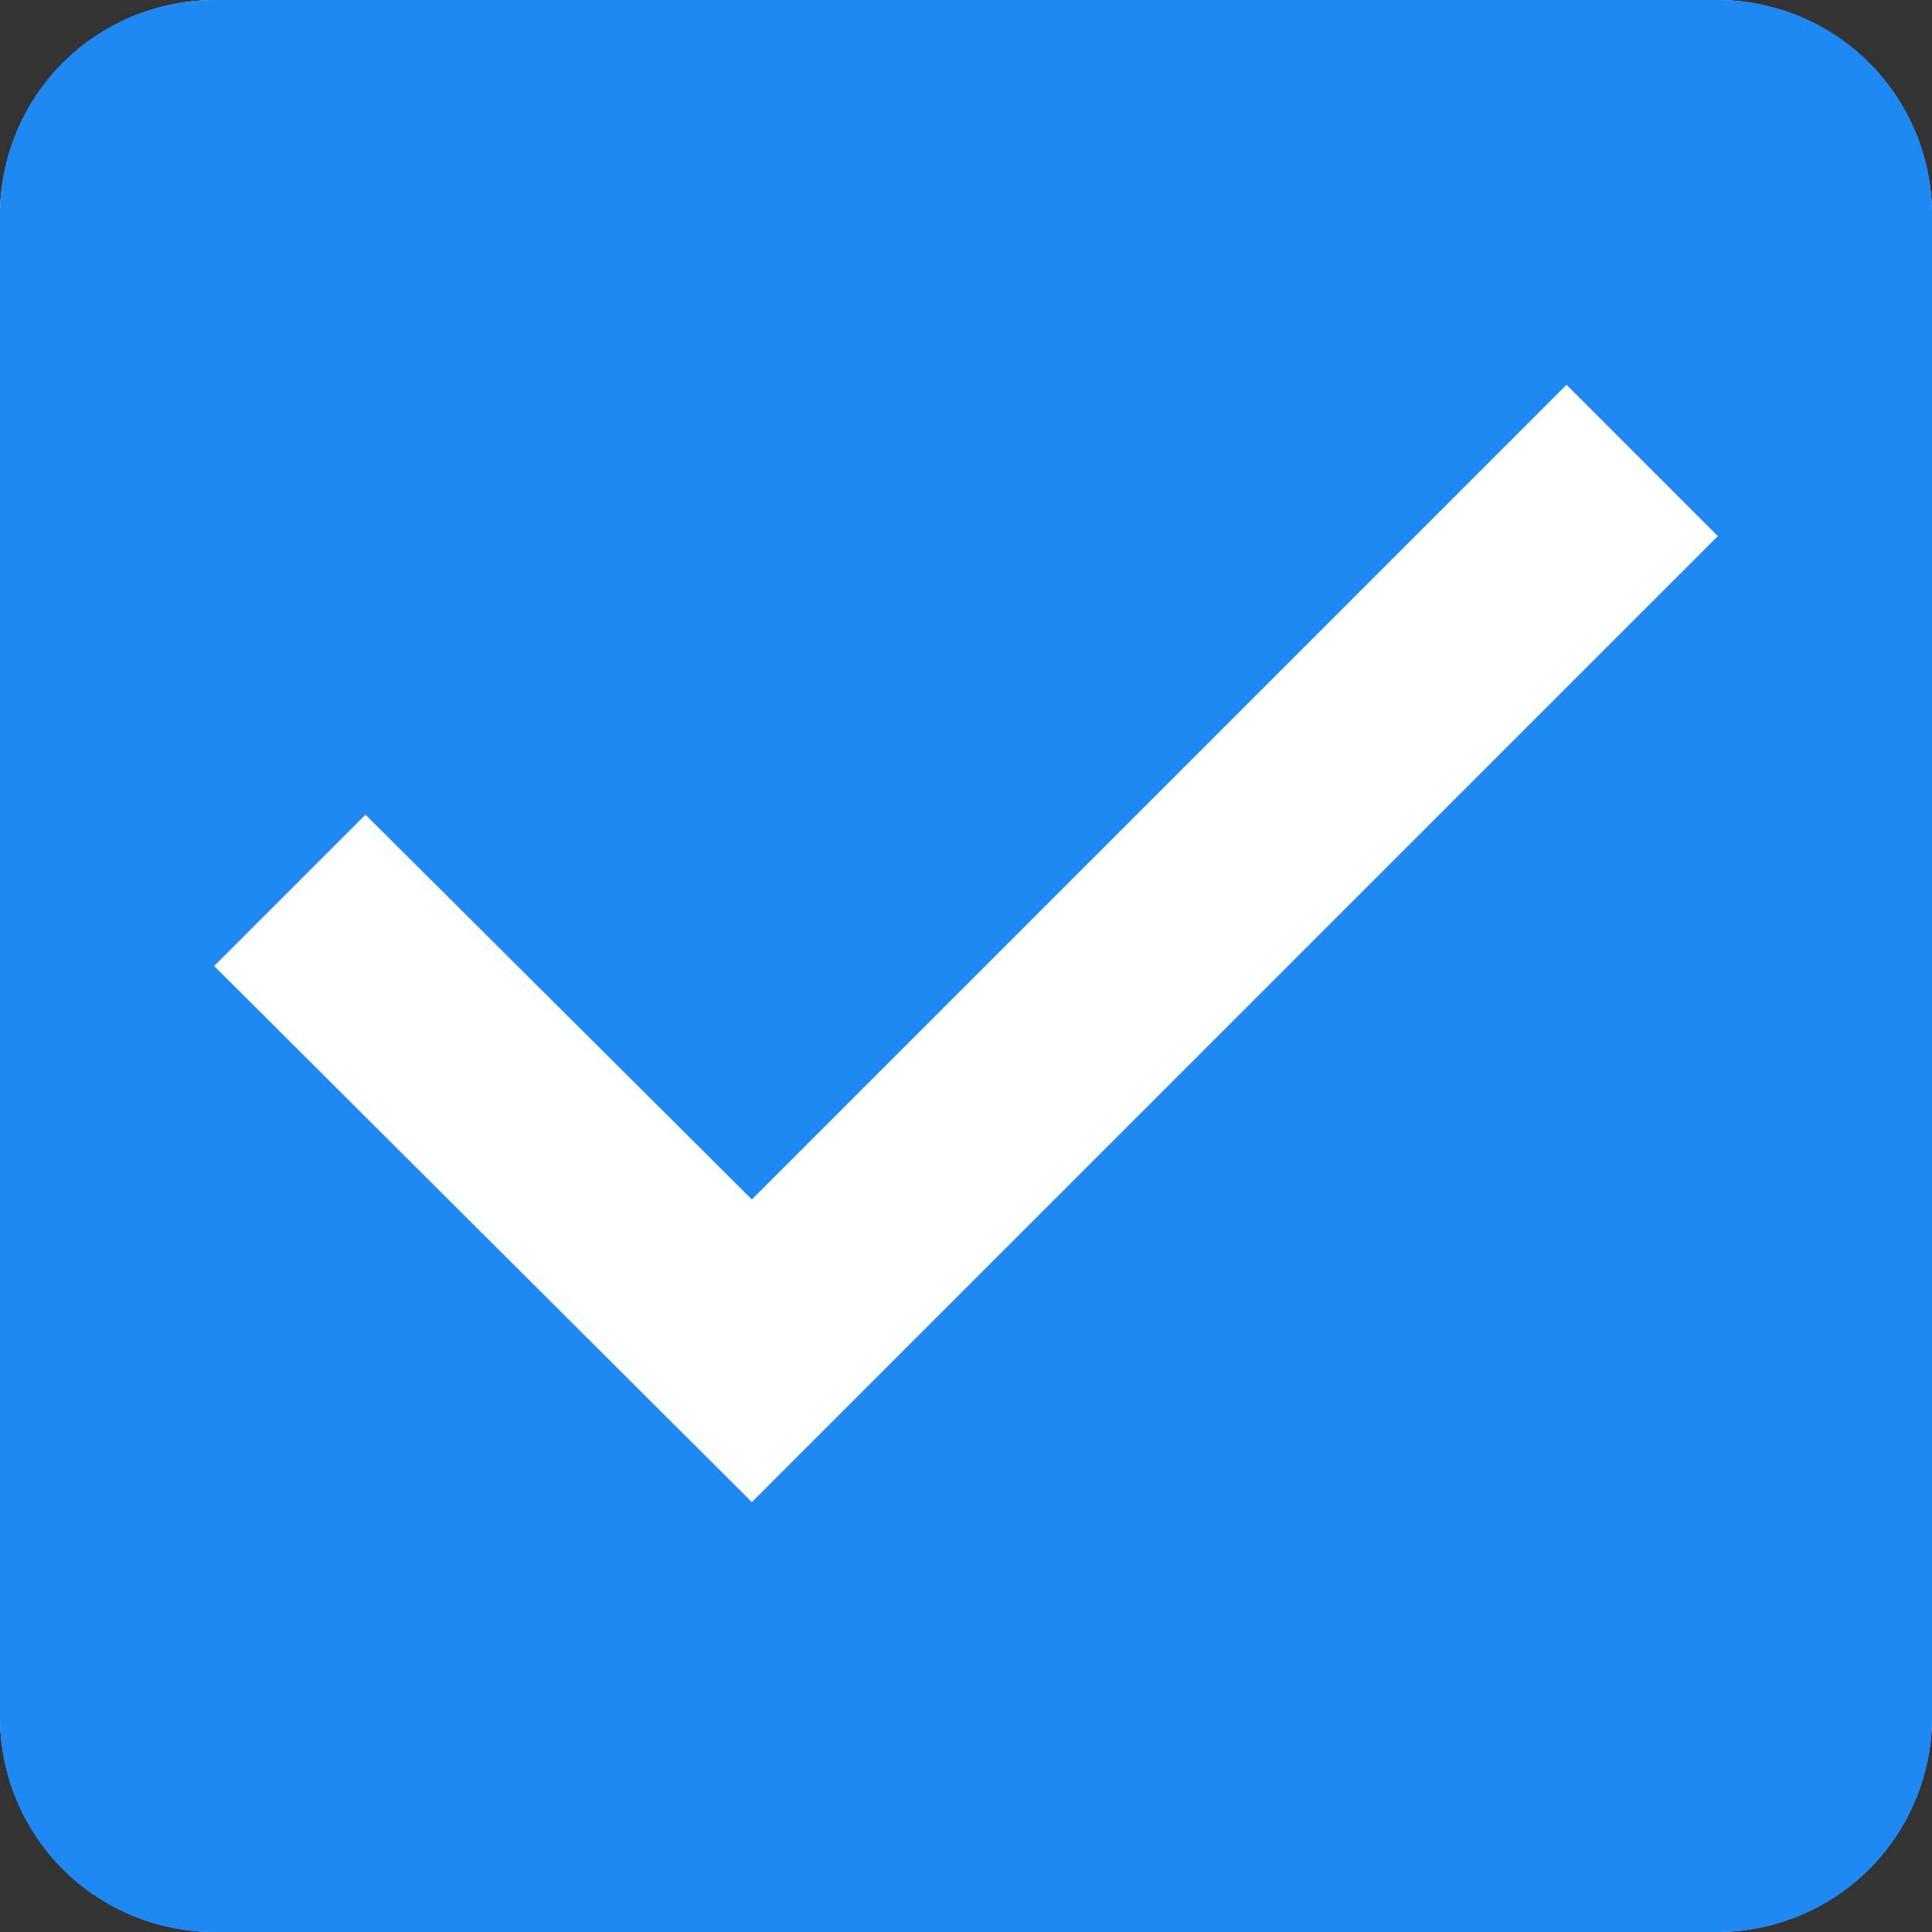 <svg xmlns="http://www.w3.org/2000/svg" viewBox="0 0 12 12"><rect x="0" y="0" width="12" height="12" fill="#333333" stroke="none"/><defs><style>.a{fill:#fff;}.b{fill:#1e88f3;}</style></defs><path class="a" d="M10.67,0H1.33A1.34,1.34,0,0,0,0,1.33v9.34A1.34,1.34,0,0,0,1.33,12h9.34A1.34,1.34,0,0,0,12,10.67V1.33A1.34,1.34,0,0,0,10.67,0Z"/><path class="b" d="M10.67,0H1.33A1.33,1.33,0,0,0,0,1.33v9.34A1.33,1.33,0,0,0,1.33,12h9.34A1.33,1.33,0,0,0,12,10.67V1.33A1.33,1.33,0,0,0,10.67,0Zm-6,9.33L1.33,6l.94-.94,2.4,2.39L9.73,2.39l.94.94Z"/></svg>
